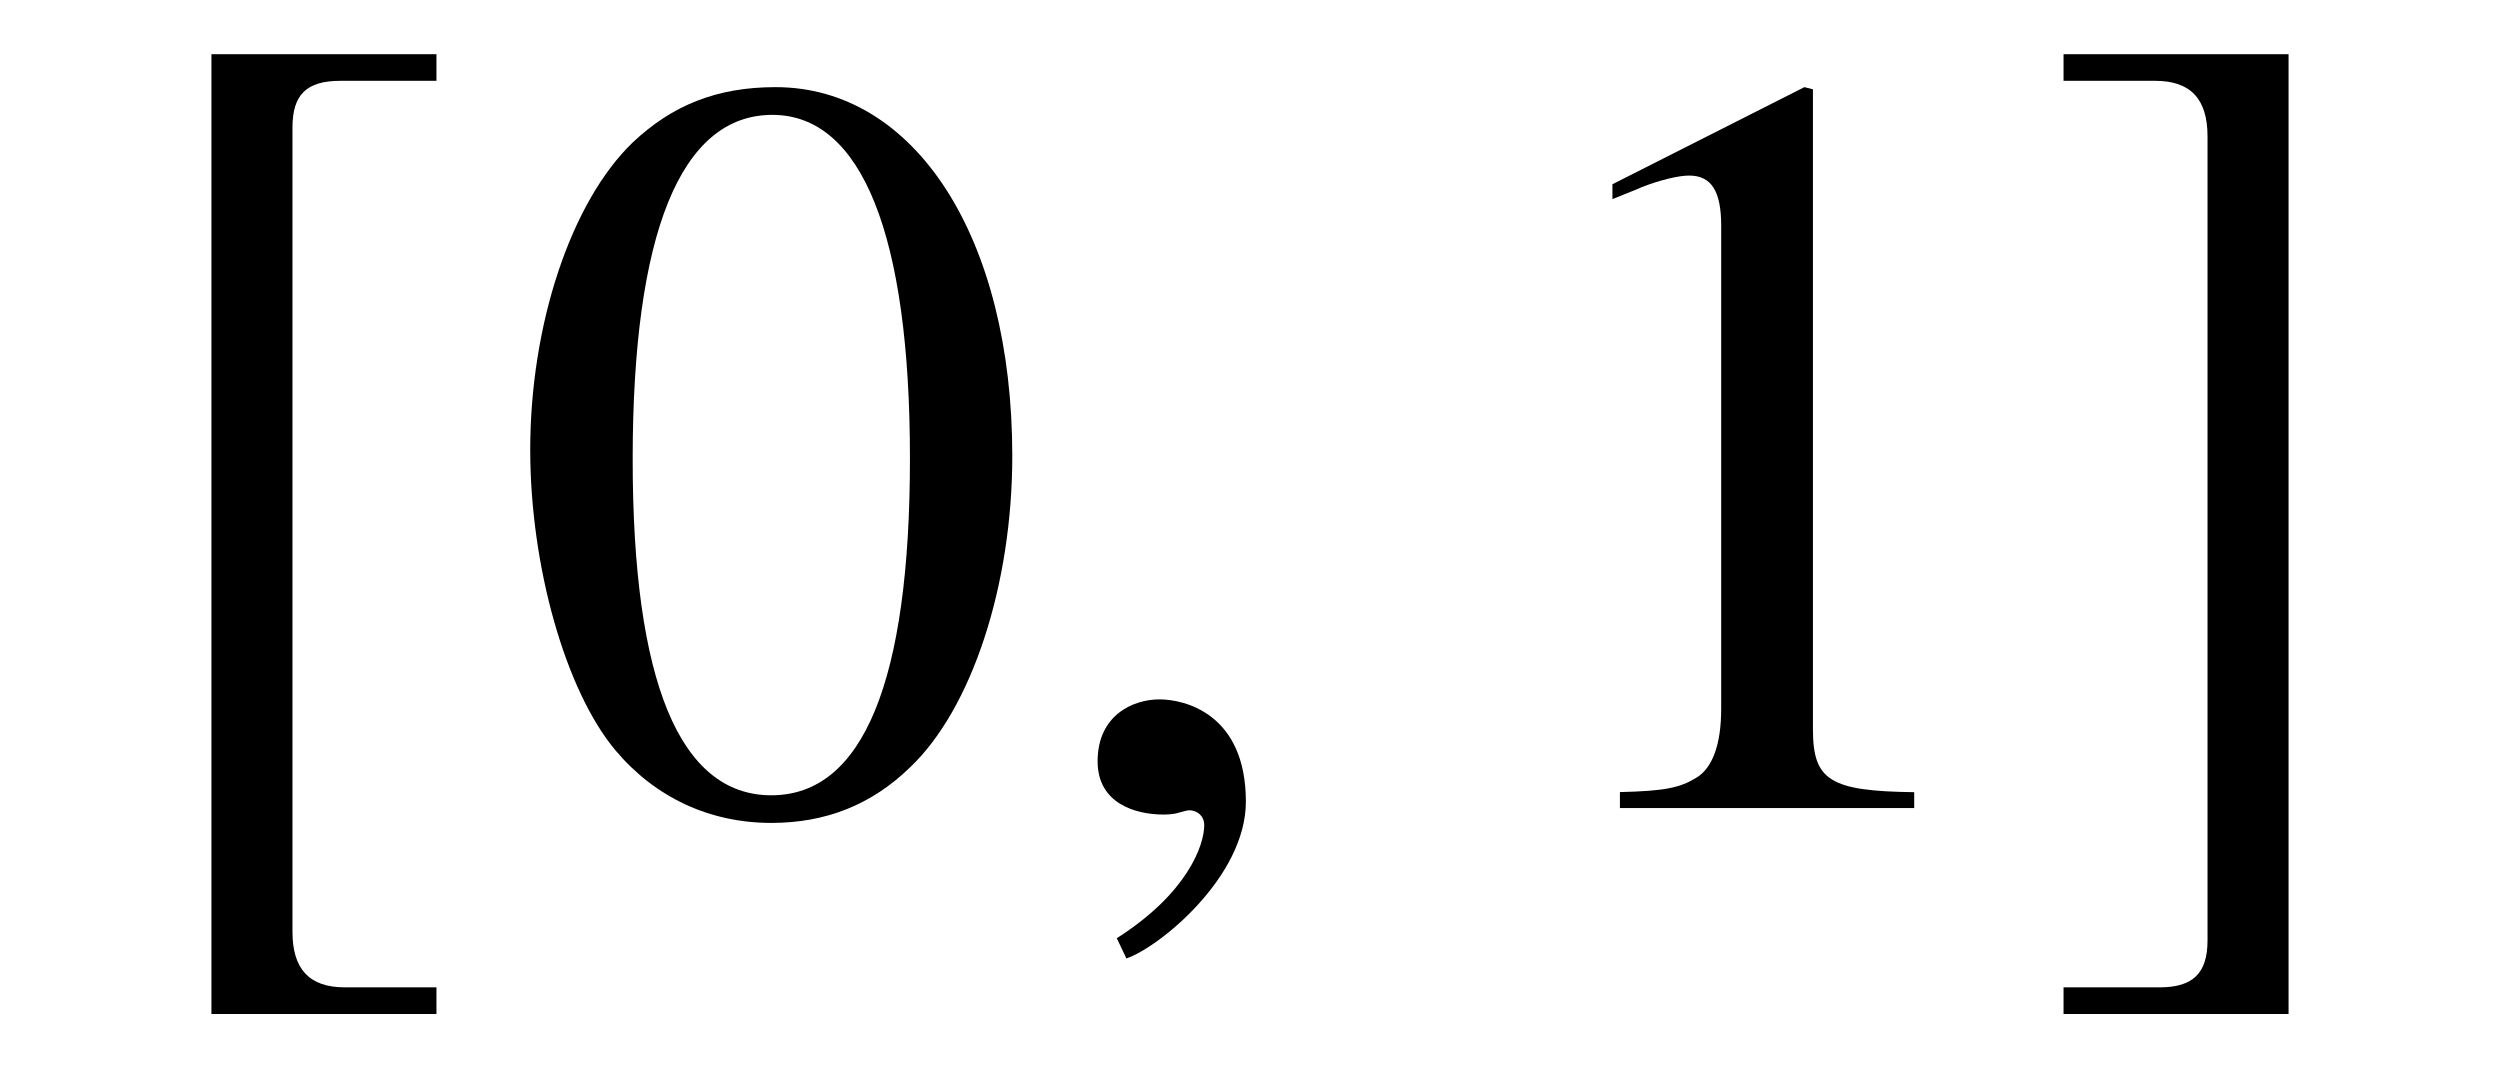 <?xml version='1.0' encoding='UTF-8'?>
<!-- This file was generated by dvisvgm 3.2.2 -->
<svg version='1.1' xmlns='http://www.w3.org/2000/svg' xmlns:xlink='http://www.w3.org/1999/xlink' width='23.353pt' height='10.006pt' viewBox='-.5 -7.549 23.353 10.006'>
<defs>
<path id='g1-150' d='m1.943-.06c0-.827-.578-.956-.807-.956c-.249 0-.578 .149-.578 .578c0 .399 .359 .498 .618 .498c.07 0 .12-.01 .149-.02c.04-.01 .07-.02 .09-.02c.07 0 .139 .05 .139 .139c0 .189-.159 .638-.817 1.056l.09 .189c.299-.1 1.116-.757 1.116-1.465z'/>
<path id='g2-48' d='m4.742-3.288c0-2.042-.907-3.447-2.212-3.447c-.548 0-.966 .169-1.335 .518c-.578 .558-.956 1.704-.956 2.869c0 1.086 .329 2.252 .797 2.809c.369 .438 .877 .677 1.455 .677c.508 0 .936-.169 1.295-.518c.578-.548 .956-1.704 .956-2.909zm-.956 .02c0 2.082-.438 3.148-1.295 3.148s-1.295-1.066-1.295-3.138c0-2.112 .448-3.218 1.305-3.218c.837 0 1.285 1.126 1.285 3.208z'/>
<path id='g2-49' d='m3.925 0v-.149c-.787-.01-.946-.11-.946-.588v-5.978l-.08-.02l-1.793 .907v.139c.12-.05 .229-.09 .269-.11c.179-.07 .349-.11 .448-.11c.209 0 .299 .149 .299 .468v4.513c0 .329-.08 .558-.239 .648c-.149 .09-.289 .12-.707 .13v.149h2.75z'/>
<path id='g0-187' d='m2.979 1.674h-.857c-.329 0-.488-.169-.488-.518v-7.512c0-.309 .13-.438 .448-.438h.897v-.249h-2.102v8.966h2.102v-.249z'/>
<path id='g0-188' d='m.339 1.674v.249h2.102v-8.966h-2.102v.249h.857c.329 0 .488 .169 .488 .518v7.512c0 .309-.139 .438-.448 .438h-.897z'/>
</defs>
<g id='page1'>
<g fill='currentColor'>
<use x='.598' y='0' xlink:href='#g0-187'/>
<use x='4.214' y='0' xlink:href='#g2-48'/>
<use x='9.195' y='0' xlink:href='#g1-150'/>
<use x='13.456' y='0' xlink:href='#g2-49'/>
<use x='18.437' y='0' xlink:href='#g0-188'/>
</g>
</g>
</svg>